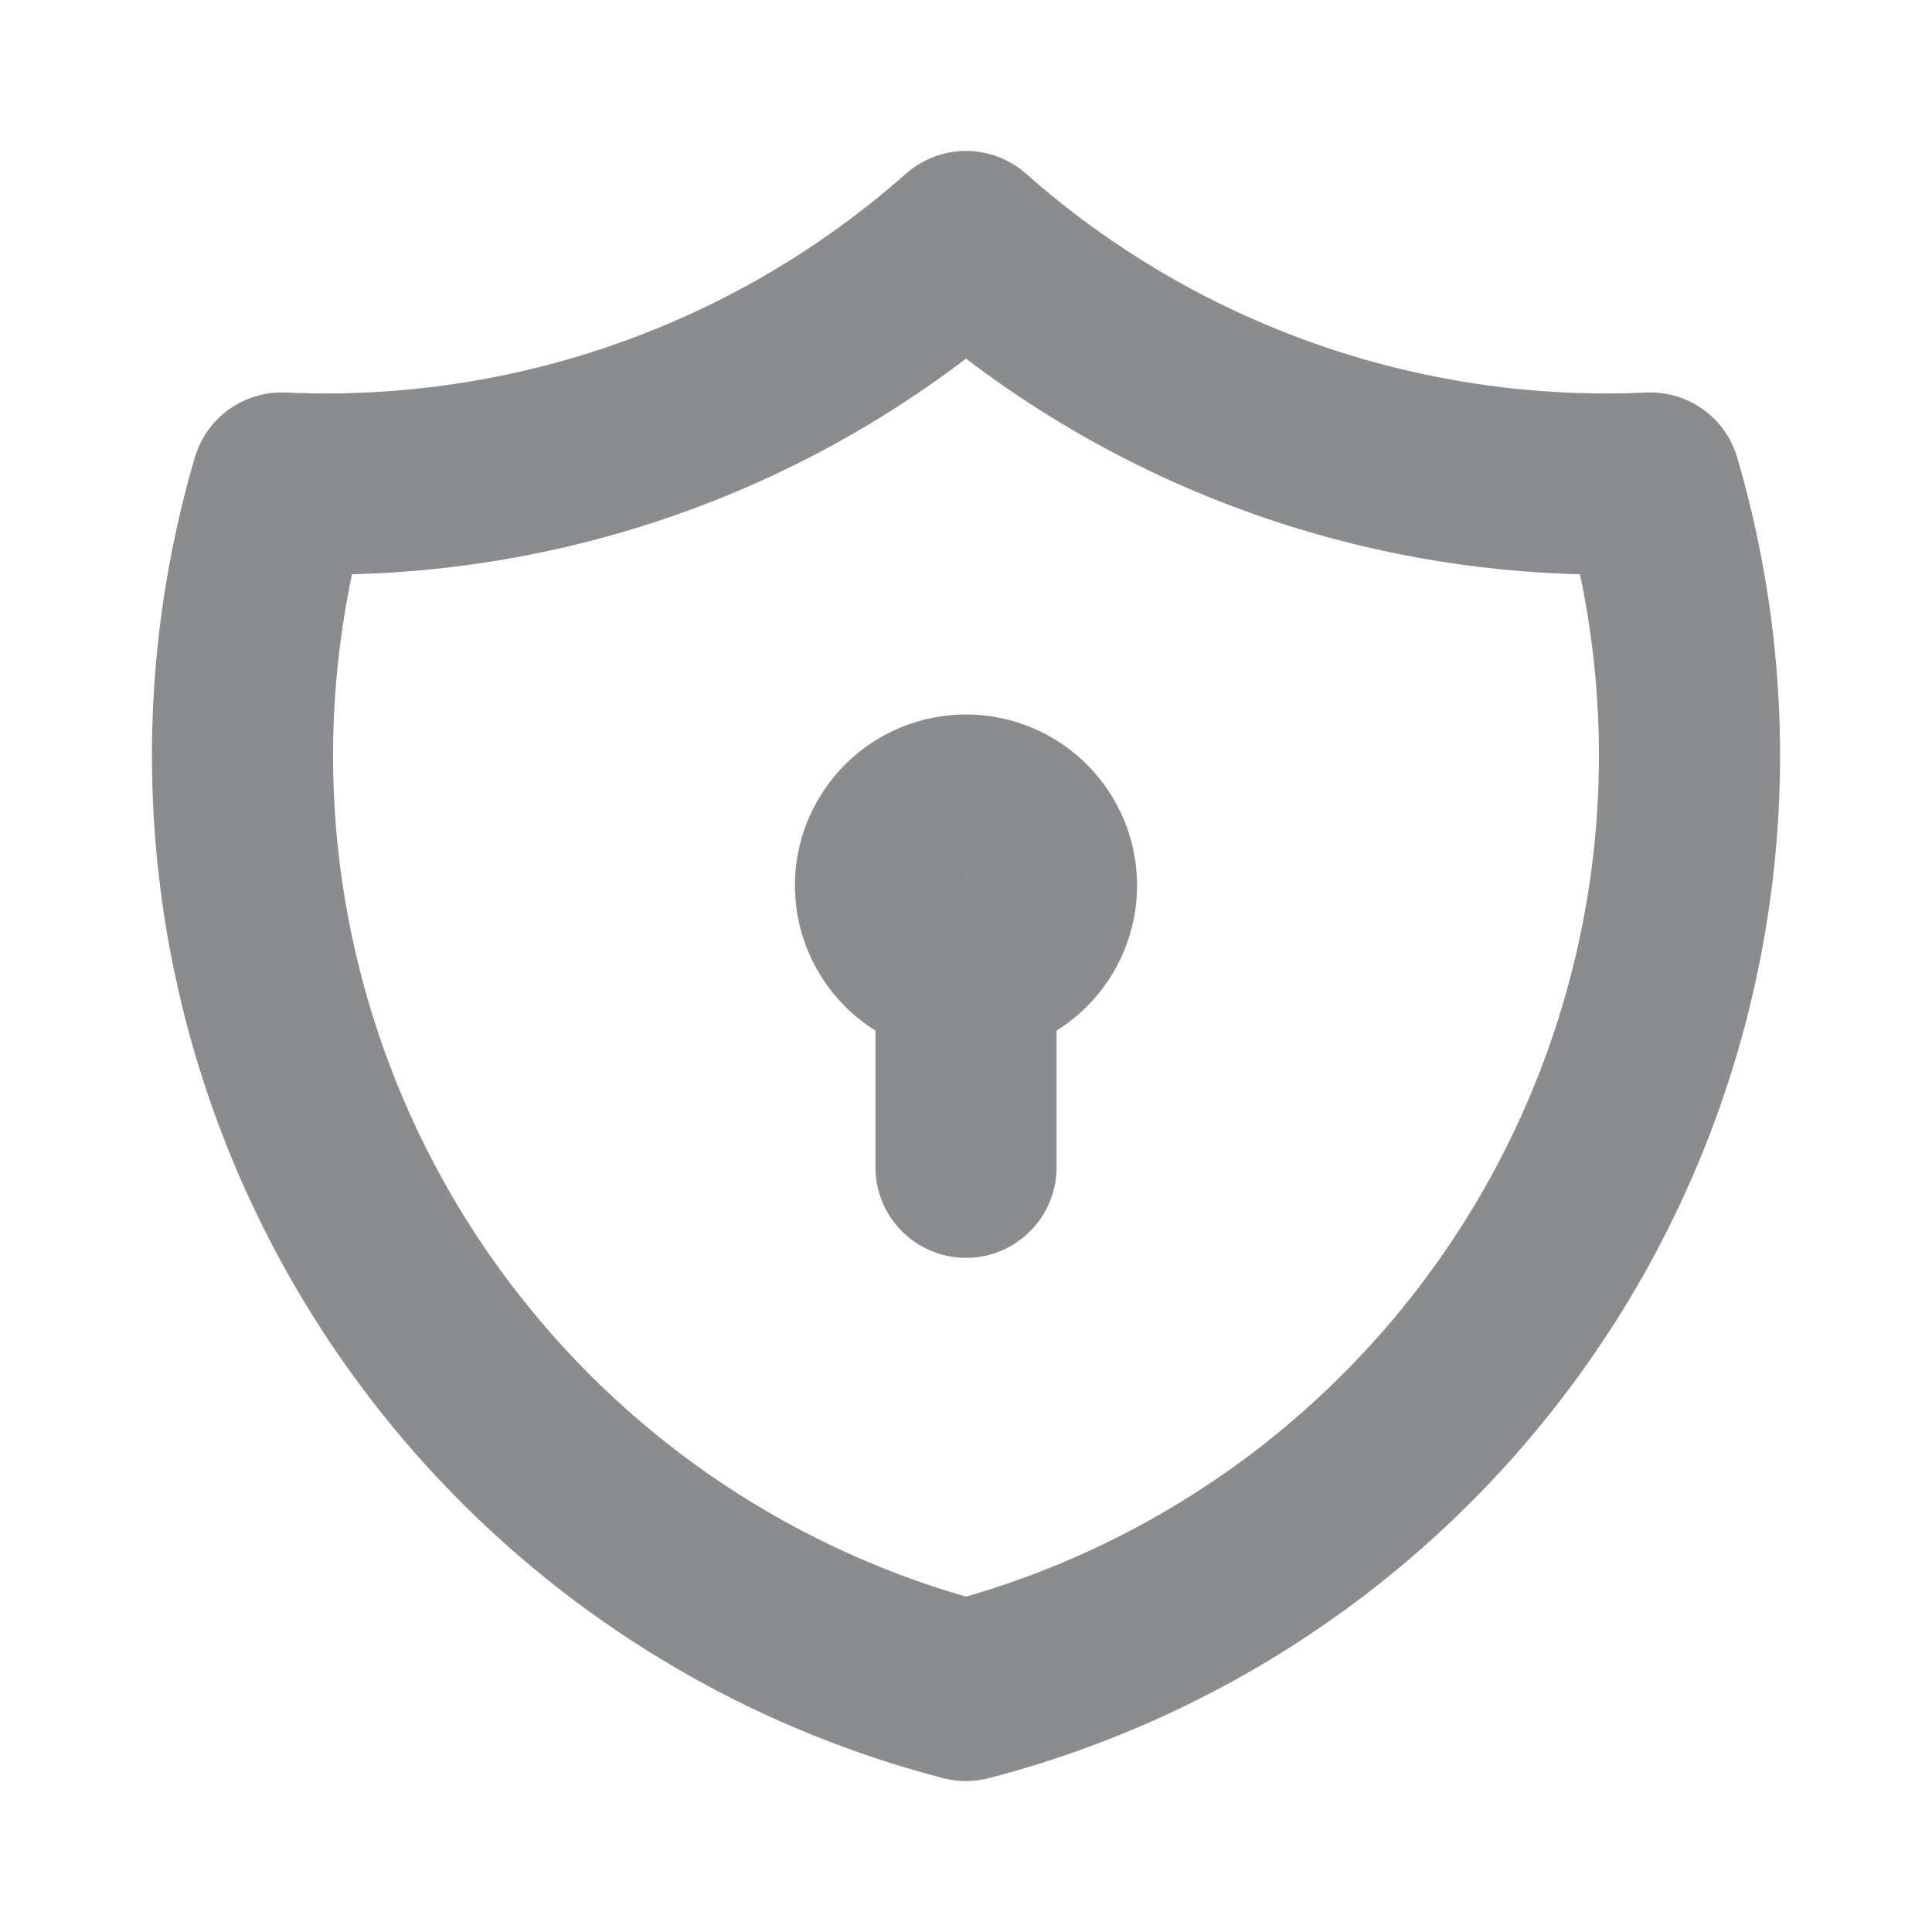 <svg width="16" height="16" viewBox="0 0 16 16" fill="none" xmlns="http://www.w3.org/2000/svg">
<g id="Frame" clip-path="url(#clip0_12251_10756)">
<path id="Vector" d="M8 2C9.557 3.378 11.59 4.095 13.667 4C13.969 5.029 14.062 6.108 13.939 7.173C13.816 8.238 13.48 9.268 12.952 10.2C12.423 11.133 11.712 11.95 10.862 12.603C10.011 13.256 9.038 13.731 8 14C6.962 13.731 5.989 13.256 5.138 12.603C4.288 11.95 3.577 11.133 3.048 10.2C2.52 9.268 2.184 8.238 2.061 7.173C1.938 6.108 2.031 5.029 2.333 4C4.41 4.095 6.443 3.378 8 2Z" stroke="#8A8C8D" stroke-width="1.5" stroke-linecap="round" stroke-linejoin="round"/>
<path id="Vector_2" d="M7.333 7.333C7.333 7.51 7.404 7.68 7.529 7.805C7.654 7.93 7.823 8 8 8C8.177 8 8.346 7.93 8.471 7.805C8.596 7.68 8.667 7.51 8.667 7.333C8.667 7.156 8.596 6.987 8.471 6.862C8.346 6.737 8.177 6.667 8 6.667C7.823 6.667 7.654 6.737 7.529 6.862C7.404 6.987 7.333 7.156 7.333 7.333Z" stroke="#8A8C8D" stroke-width="1.5" stroke-linecap="round" stroke-linejoin="round"/>
<path id="Vector_3" d="M8 8V9.667" stroke="#8A8C8D" stroke-width="1.5" stroke-linecap="round" stroke-linejoin="round"/>
</g>
<defs>
<clipPath id="clip0_12251_10756">
<rect width="16" height="16" fill="white"/>
</clipPath>
</defs>
</svg>
